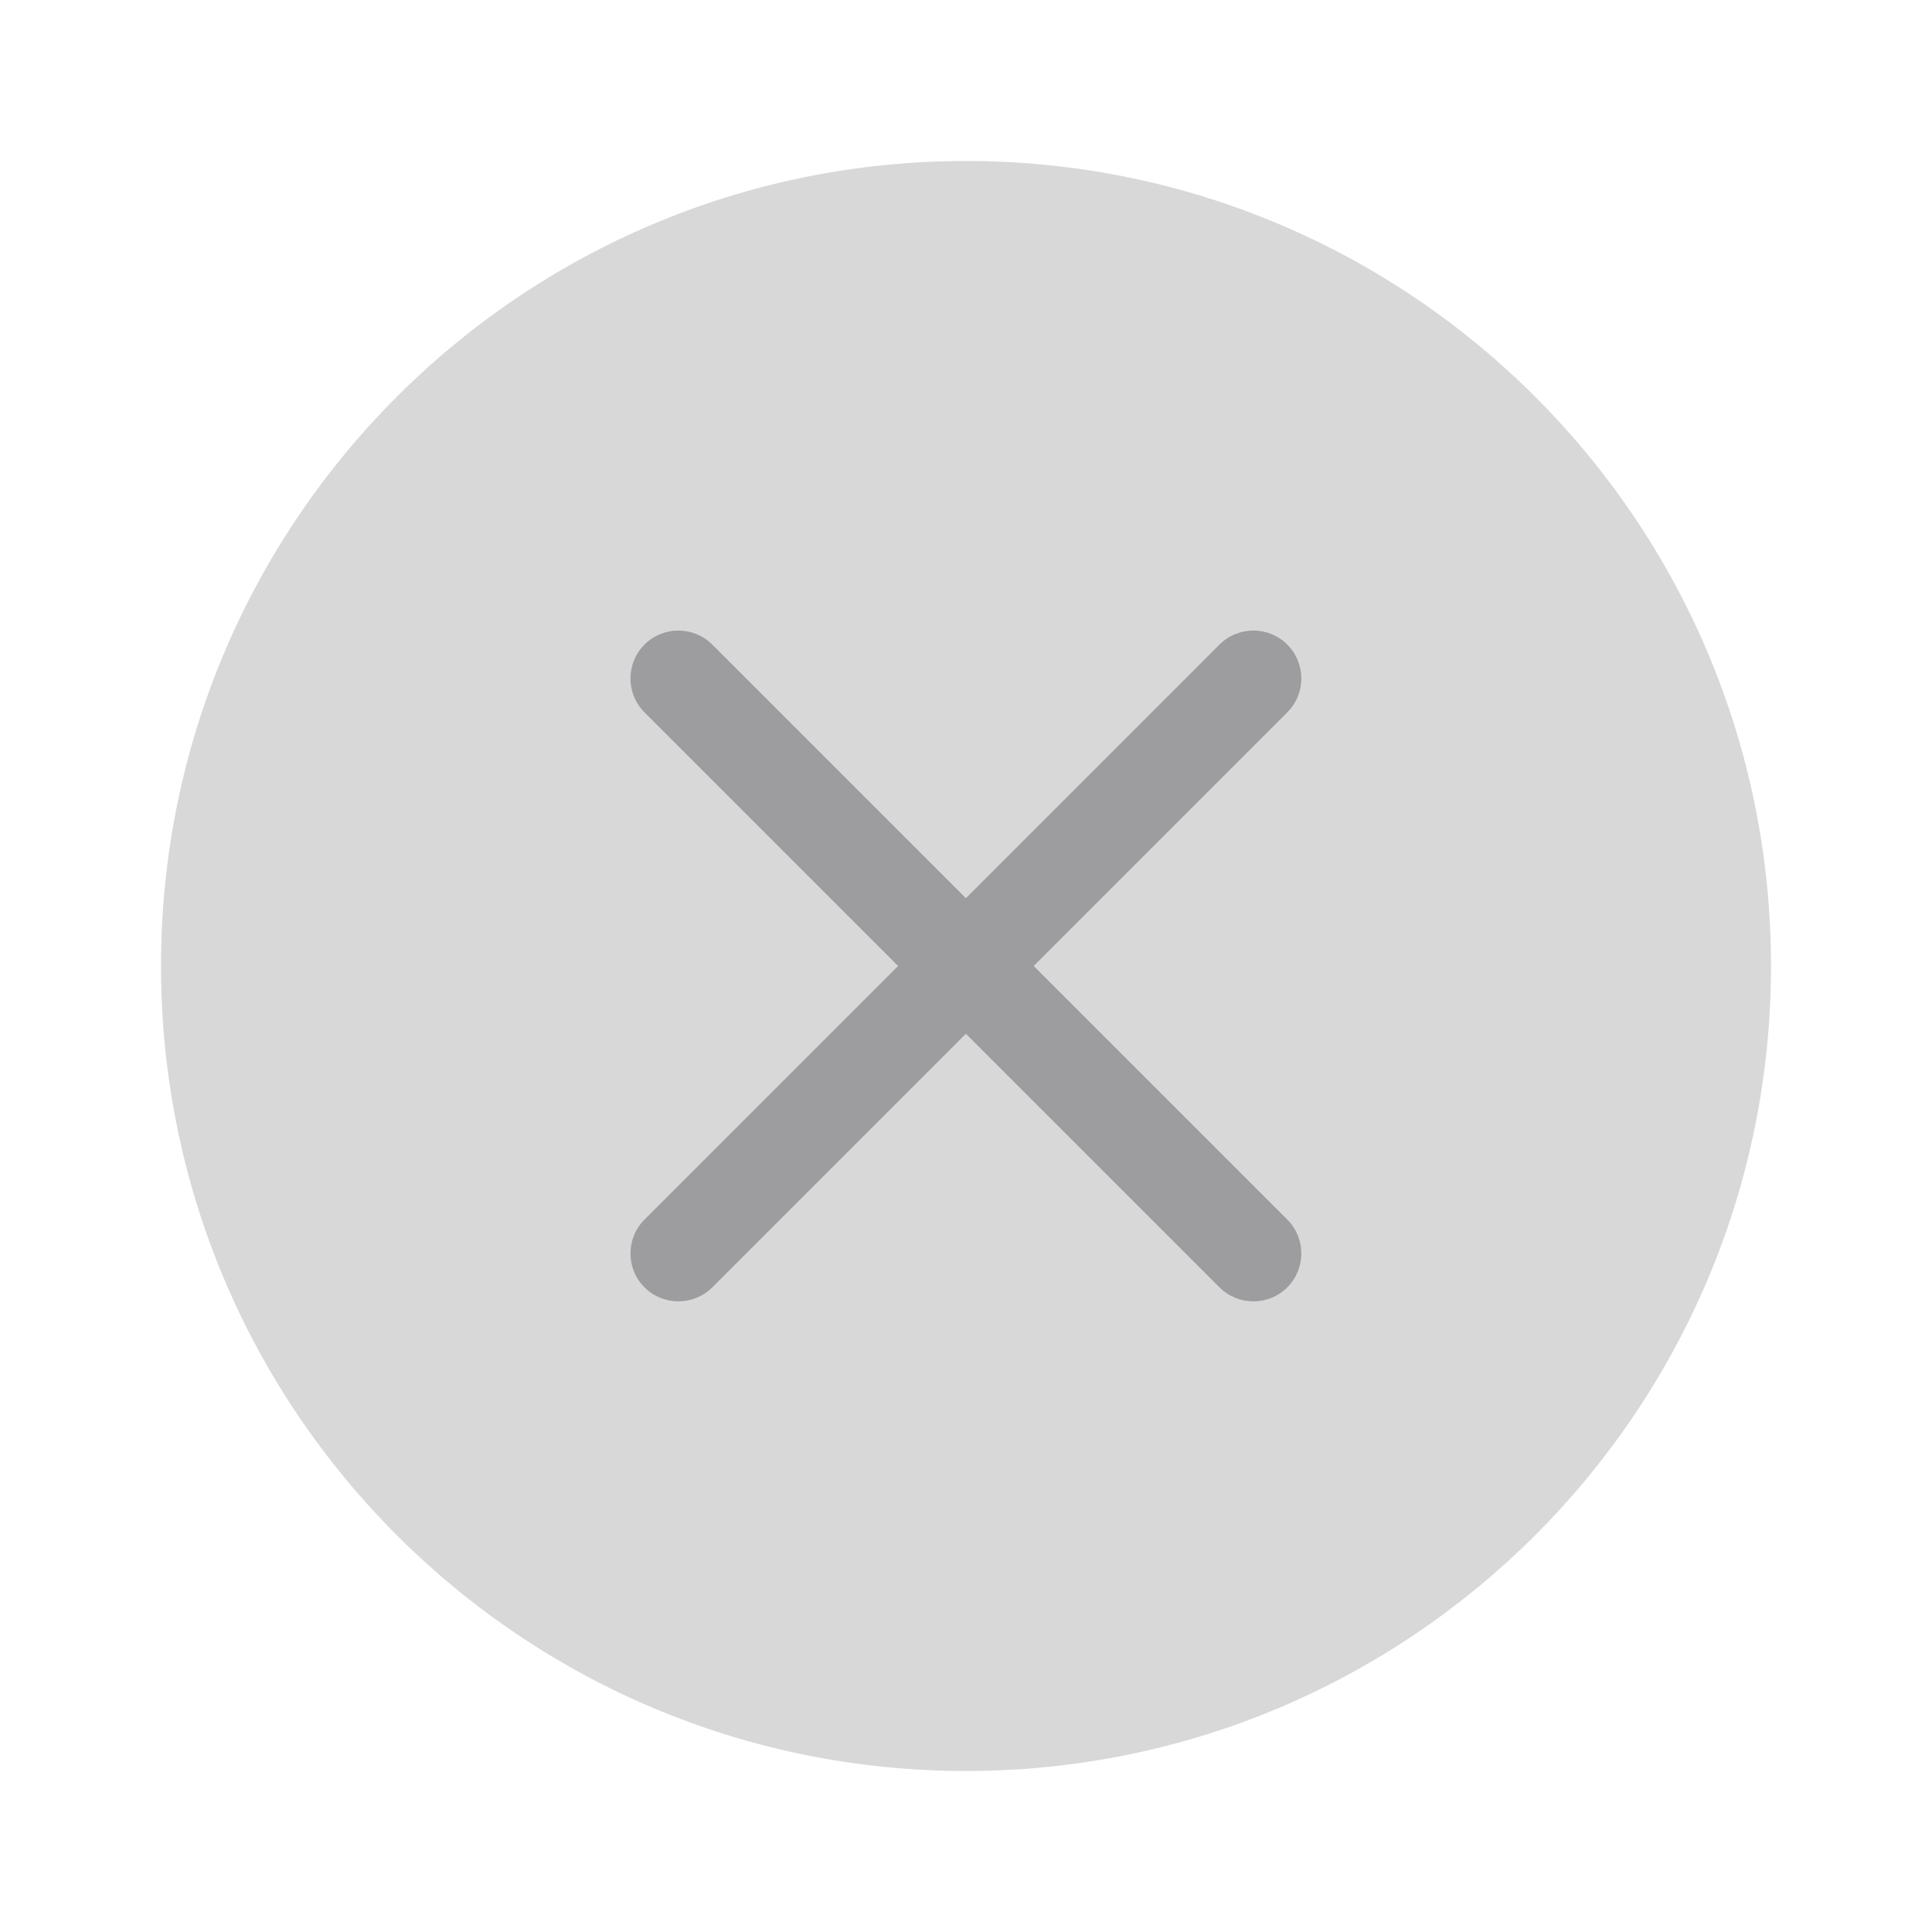 <svg width="24" height="24" viewBox="0 0 24 24" fill="none" xmlns="http://www.w3.org/2000/svg">
<g clip-path="url(#clip0_1047_14349)">
<path d="M22 12C22 17.523 17.523 22 12 22C6.477 22 2 17.523 2 12C2 6.477 6.477 2 12 2C17.523 2 22 6.477 22 12Z" fill="#D8D8D9"/>
<path d="M15.149 8.007L8.006 15.15C7.774 15.383 7.774 15.759 8.006 15.992C8.239 16.224 8.616 16.224 8.848 15.992L15.991 8.849C16.224 8.617 16.224 8.24 15.991 8.007C15.759 7.775 15.382 7.775 15.149 8.007Z" fill="#9D9DA0"/>
<path d="M8.006 8.849L15.149 15.992C15.382 16.224 15.759 16.224 15.991 15.992C16.224 15.759 16.224 15.383 15.991 15.15L8.848 8.007C8.616 7.775 8.239 7.775 8.006 8.007C7.774 8.24 7.774 8.617 8.006 8.849Z" fill="#9D9DA0"/>
</g>
<defs>
<clipPath id="clip0_1047_14349">
<rect width="24" height="24" fill="white"/>
</clipPath>
</defs>
</svg>
